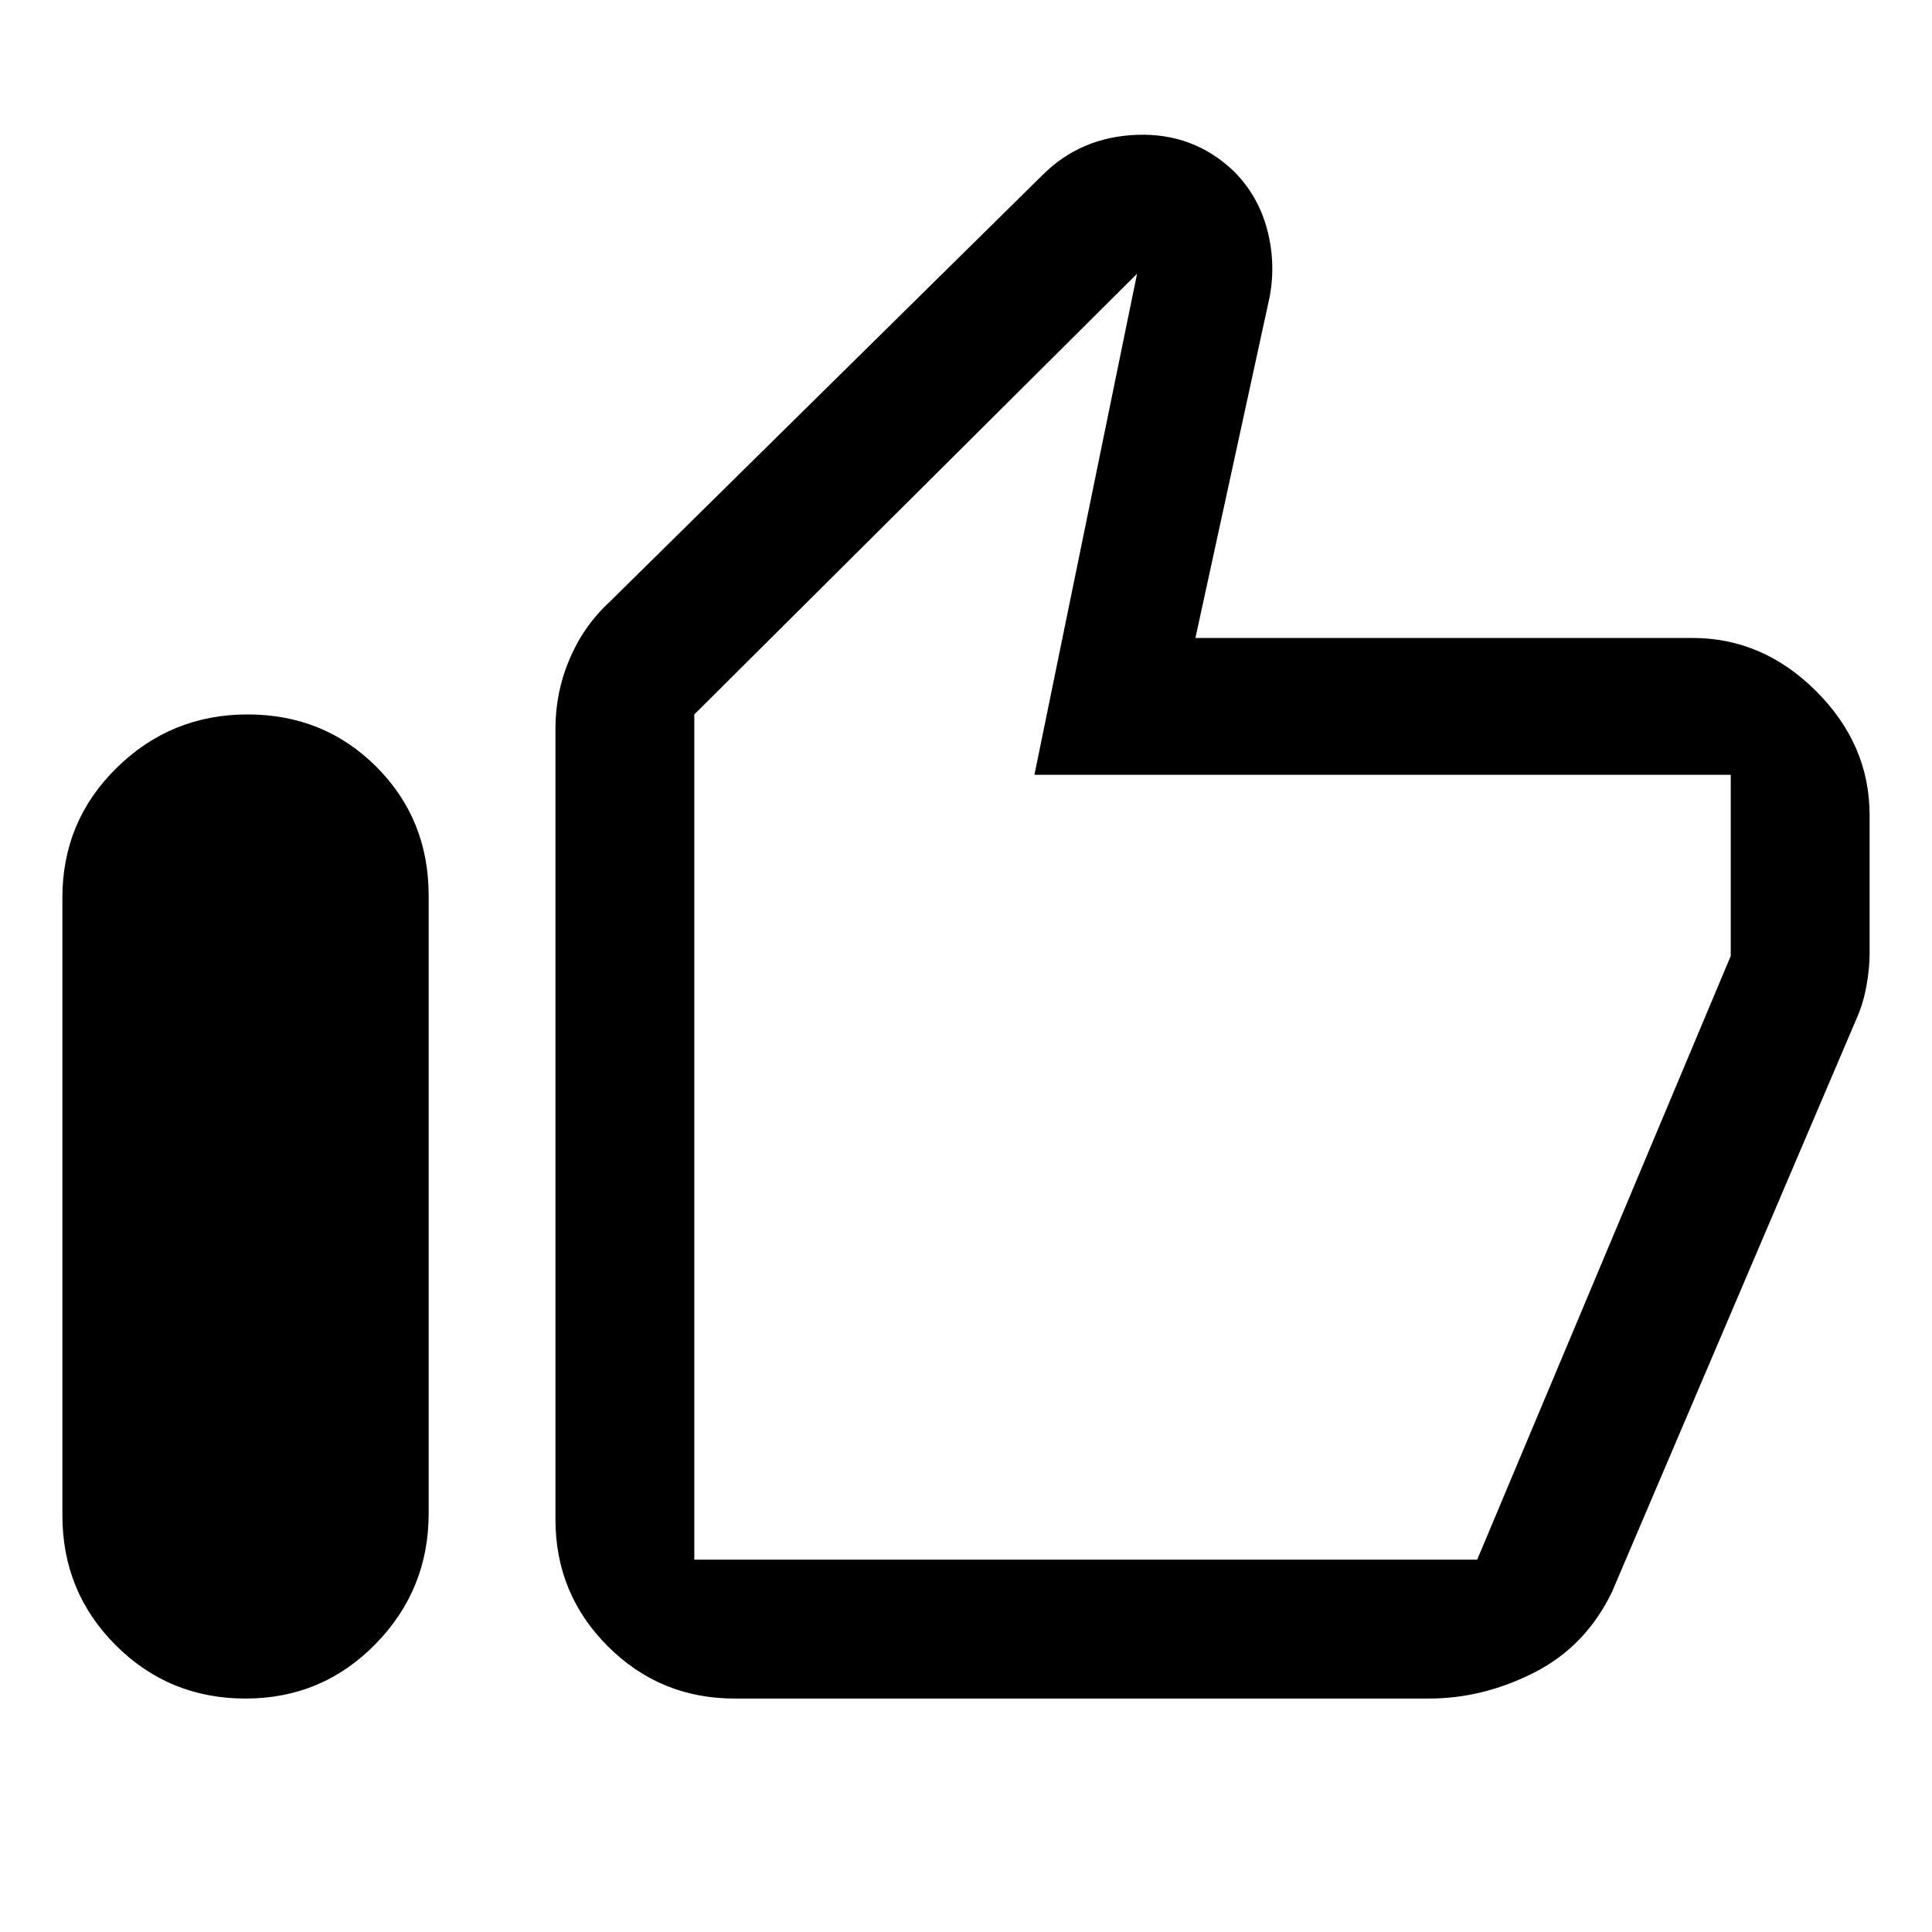 <svg xmlns="http://www.w3.org/2000/svg" width="48" height="48"><path d="M6.1 42.2q-1.9 0-3.225-1.325Q1.55 39.55 1.55 37.65V22.3q0-1.9 1.35-3.225 1.35-1.325 3.25-1.325t3.2 1.3q1.3 1.3 1.3 3.2V37.6q0 1.9-1.325 3.25T6.1 42.2zm12.15 0q-1.85 0-3.15-1.3-1.3-1.3-1.3-3.15V18.1q0-.9.35-1.725.35-.825 1-1.425L25.9 4.35q.95-.95 2.35-1 1.4-.05 2.4.9.6.6.825 1.425.225.825.075 1.675l-1.85 8.5h12.35q1.75 0 3.075 1.325Q46.45 18.5 46.45 20.25v3.45q0 .35-.075.775-.075.425-.225.775l-6.1 14.3q-.65 1.35-1.925 2-1.275.65-2.625.65zm-1-3.45H36.7l6.3-15v-4.5H25.7L28.25 6.8l-11 10.95v21zm0 0v-21 21z"/></svg>